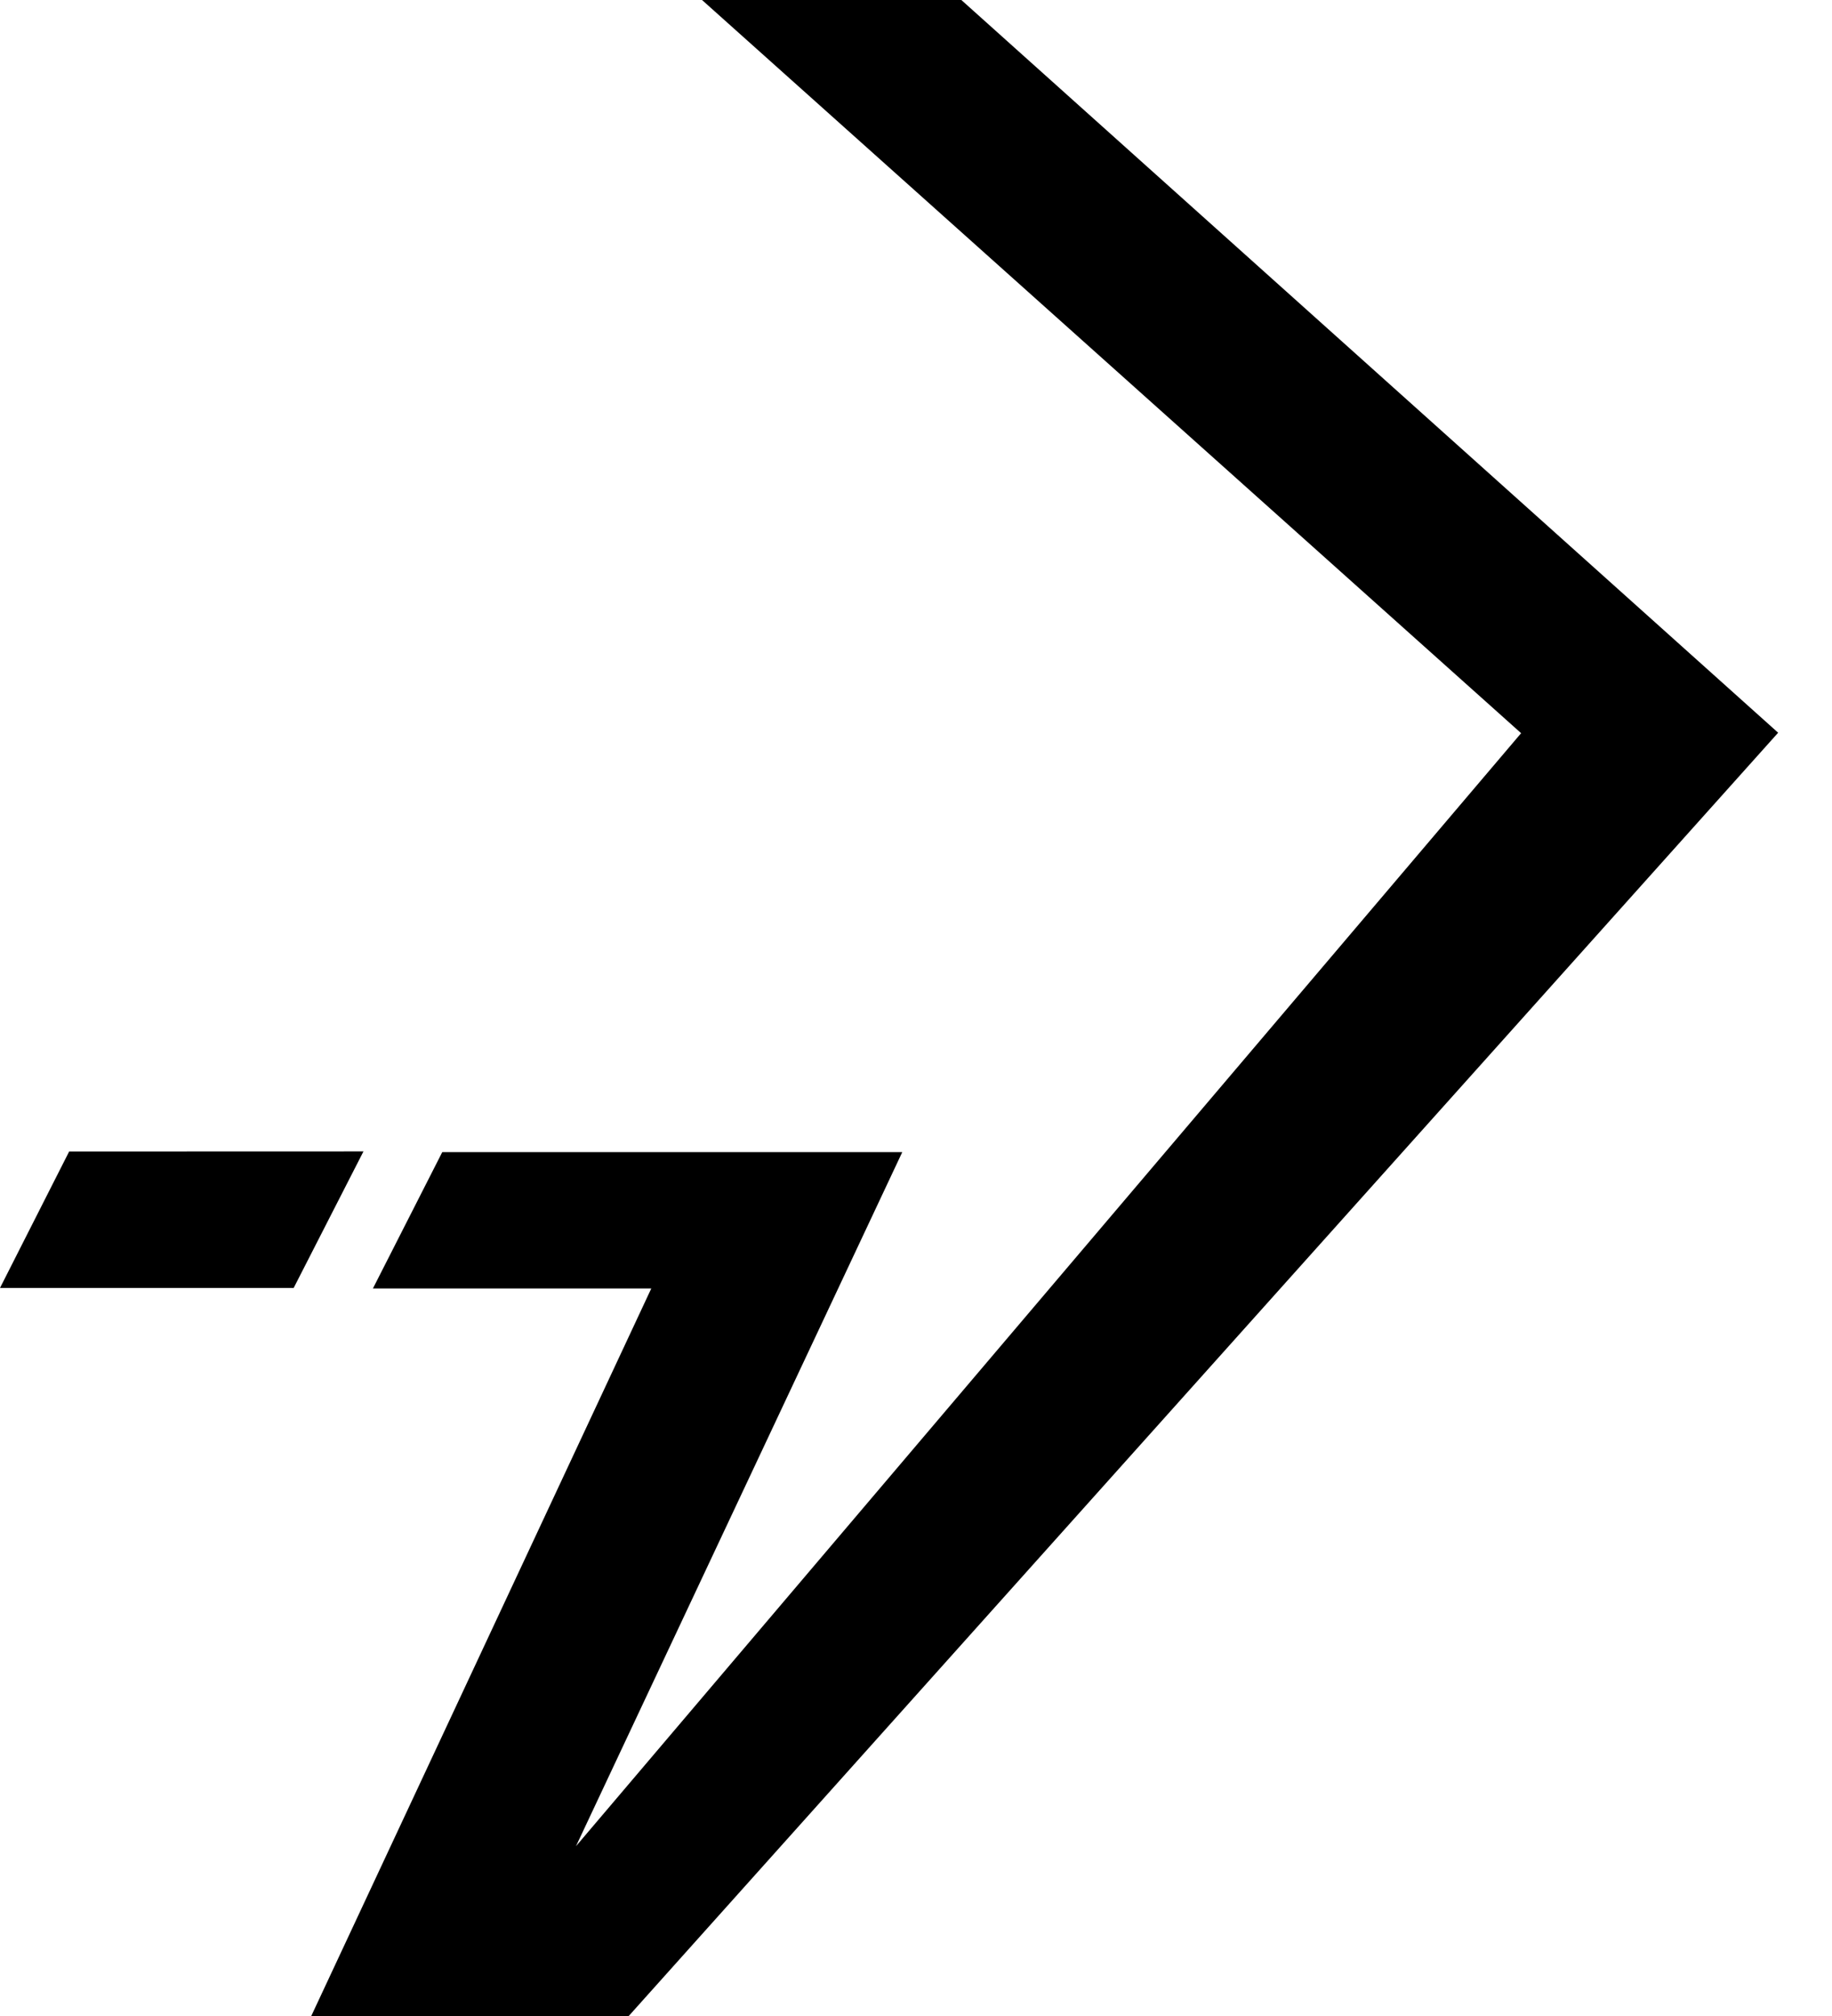 <svg width="20" height="22" viewBox="0 0 20 22" xmlns="http://www.w3.org/2000/svg">
<path d="M0.755 12.566L0 14.055H3.206L3.968 12.565L0.755 12.566ZM7.664 0L16.606 8.001L6.288 20.147L9.85 12.573H4.828L4.071 14.061H7.11L3.398 22H6.864L19.412 7.996L10.495 0H7.664Z" />
</svg>
